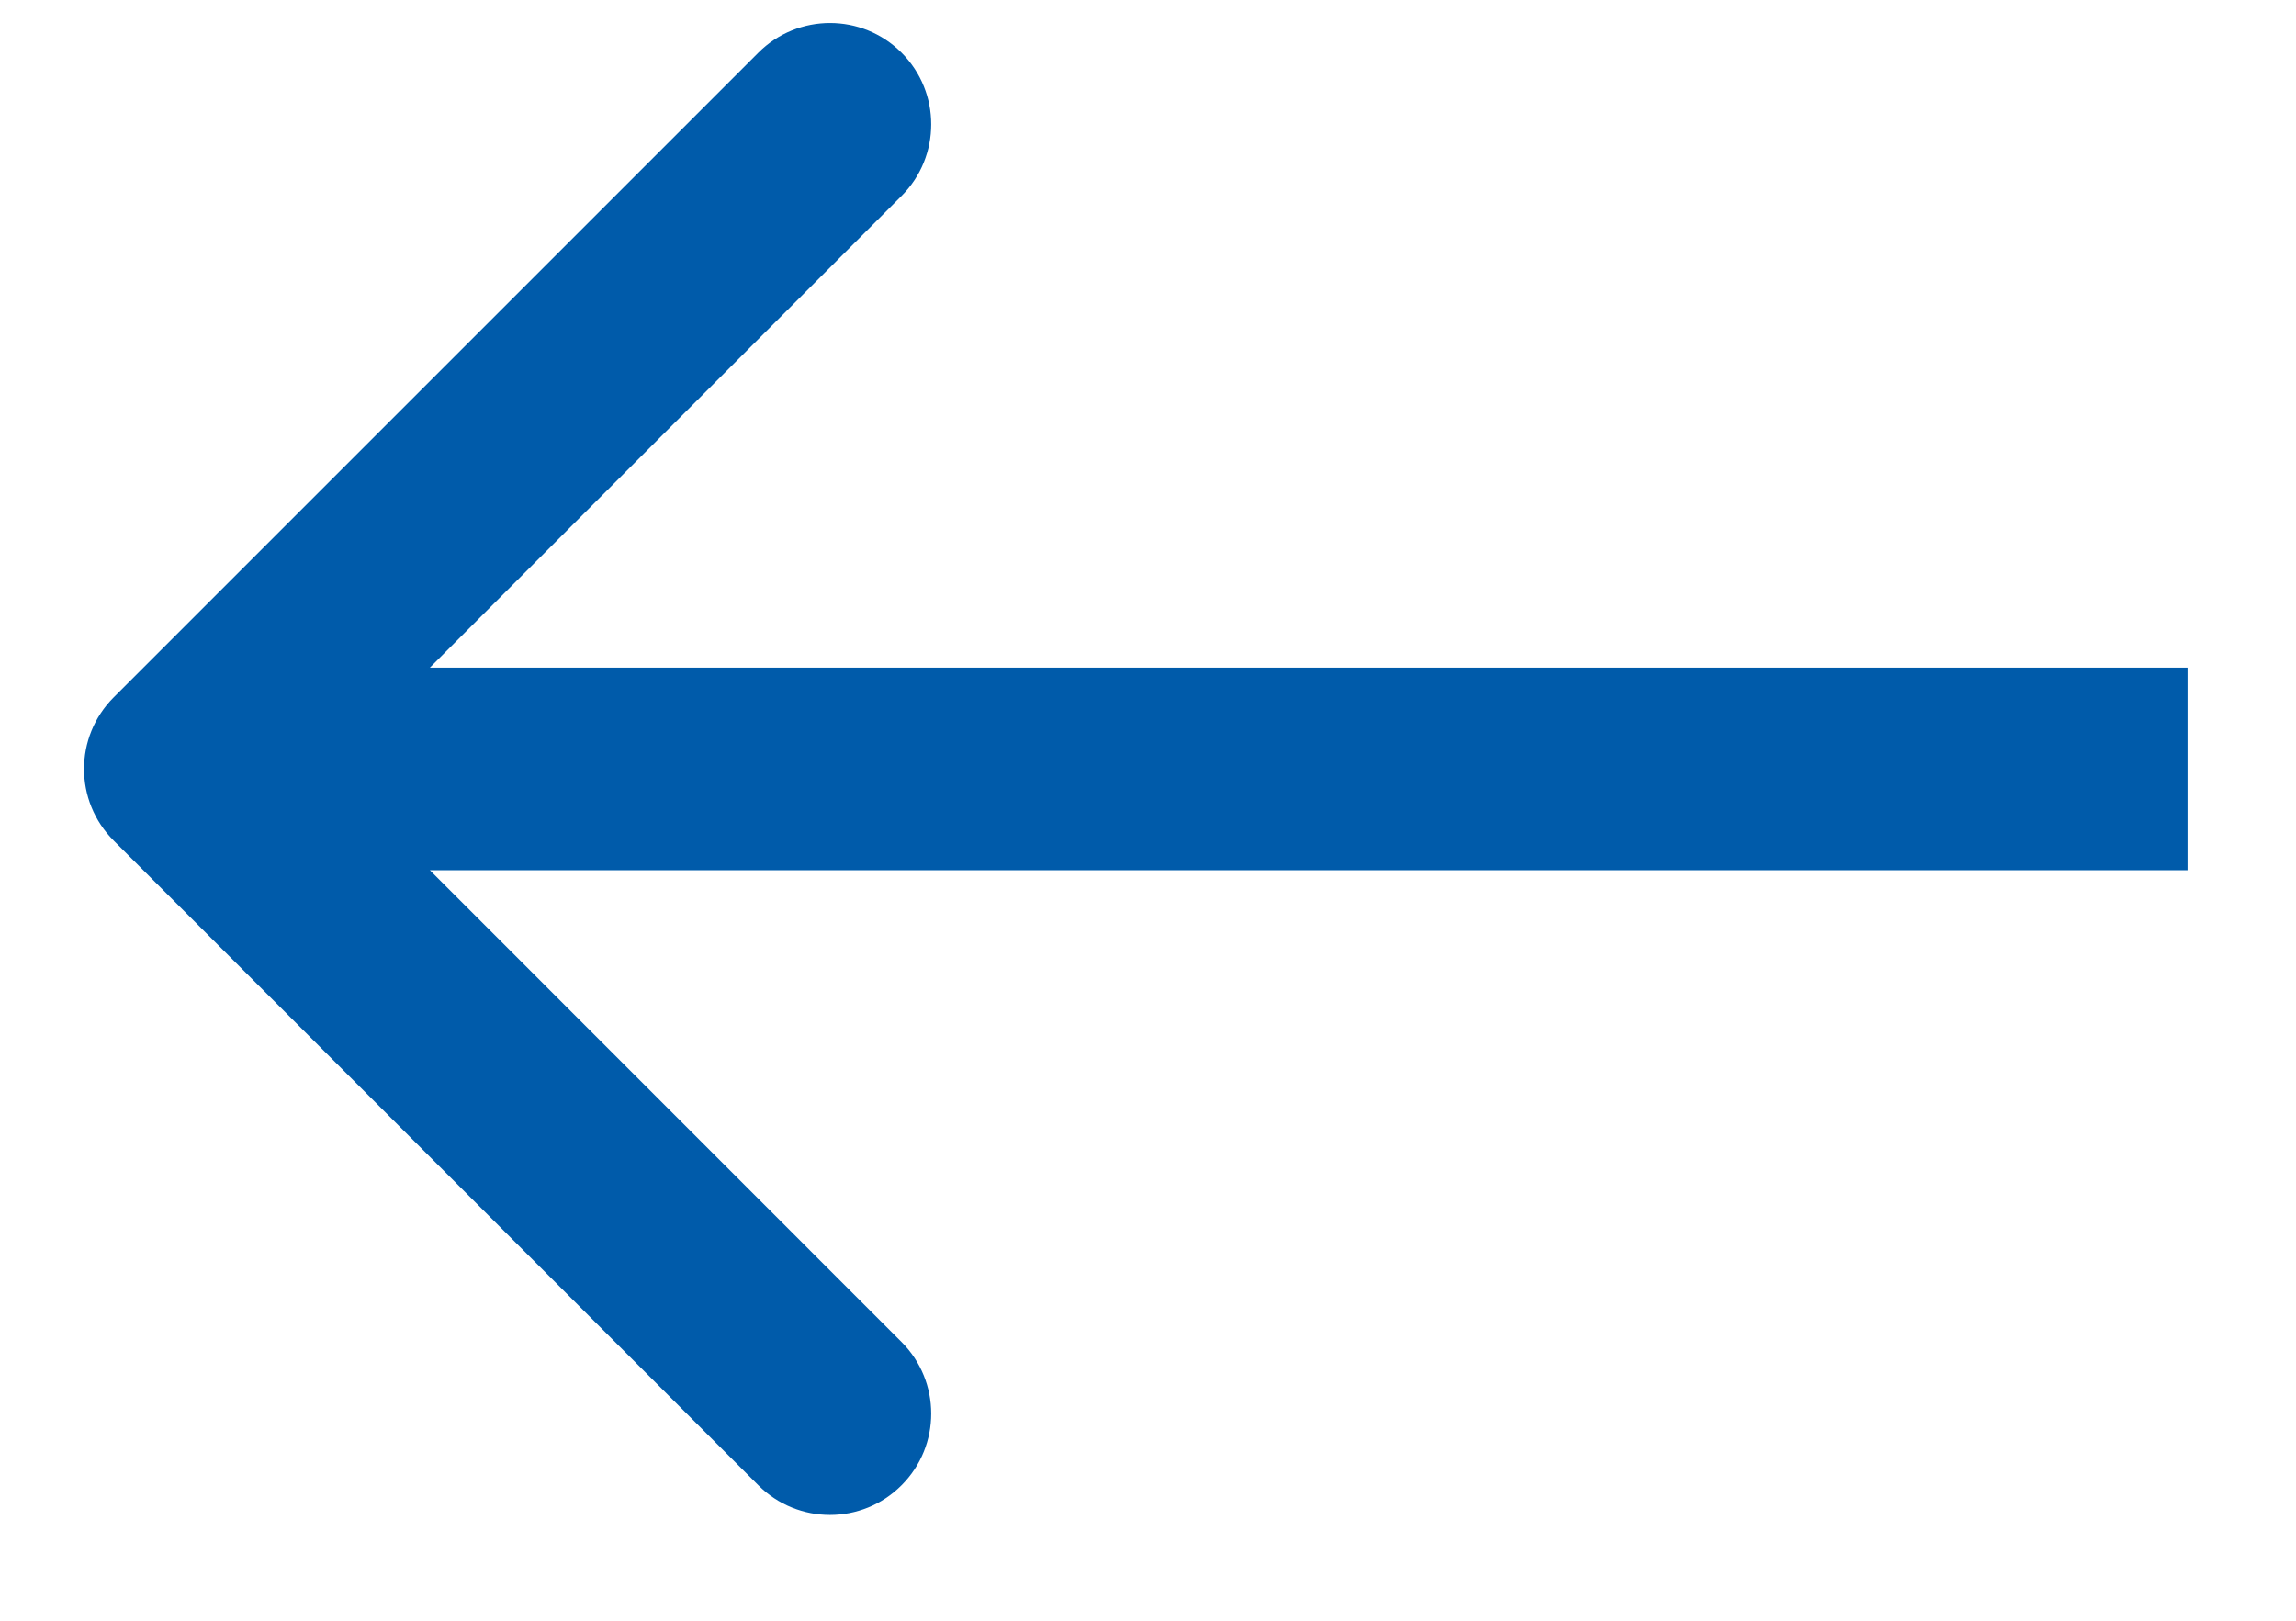 <svg width="17" height="12" viewBox="0 0 17 12" fill="none" xmlns="http://www.w3.org/2000/svg">
<path d="M0.842 6.224C0.549 5.931 0.549 5.456 0.842 5.163L5.615 0.39C5.908 0.097 6.383 0.097 6.675 0.39C6.968 0.683 6.968 1.158 6.675 1.451L2.433 5.693L6.675 9.936C6.968 10.229 6.968 10.704 6.675 10.997C6.383 11.29 5.908 11.29 5.615 10.997L0.842 6.224ZM16.197 6.443H1.372V4.943H16.197V6.443Z" fill="#005BAA"/>
</svg>
